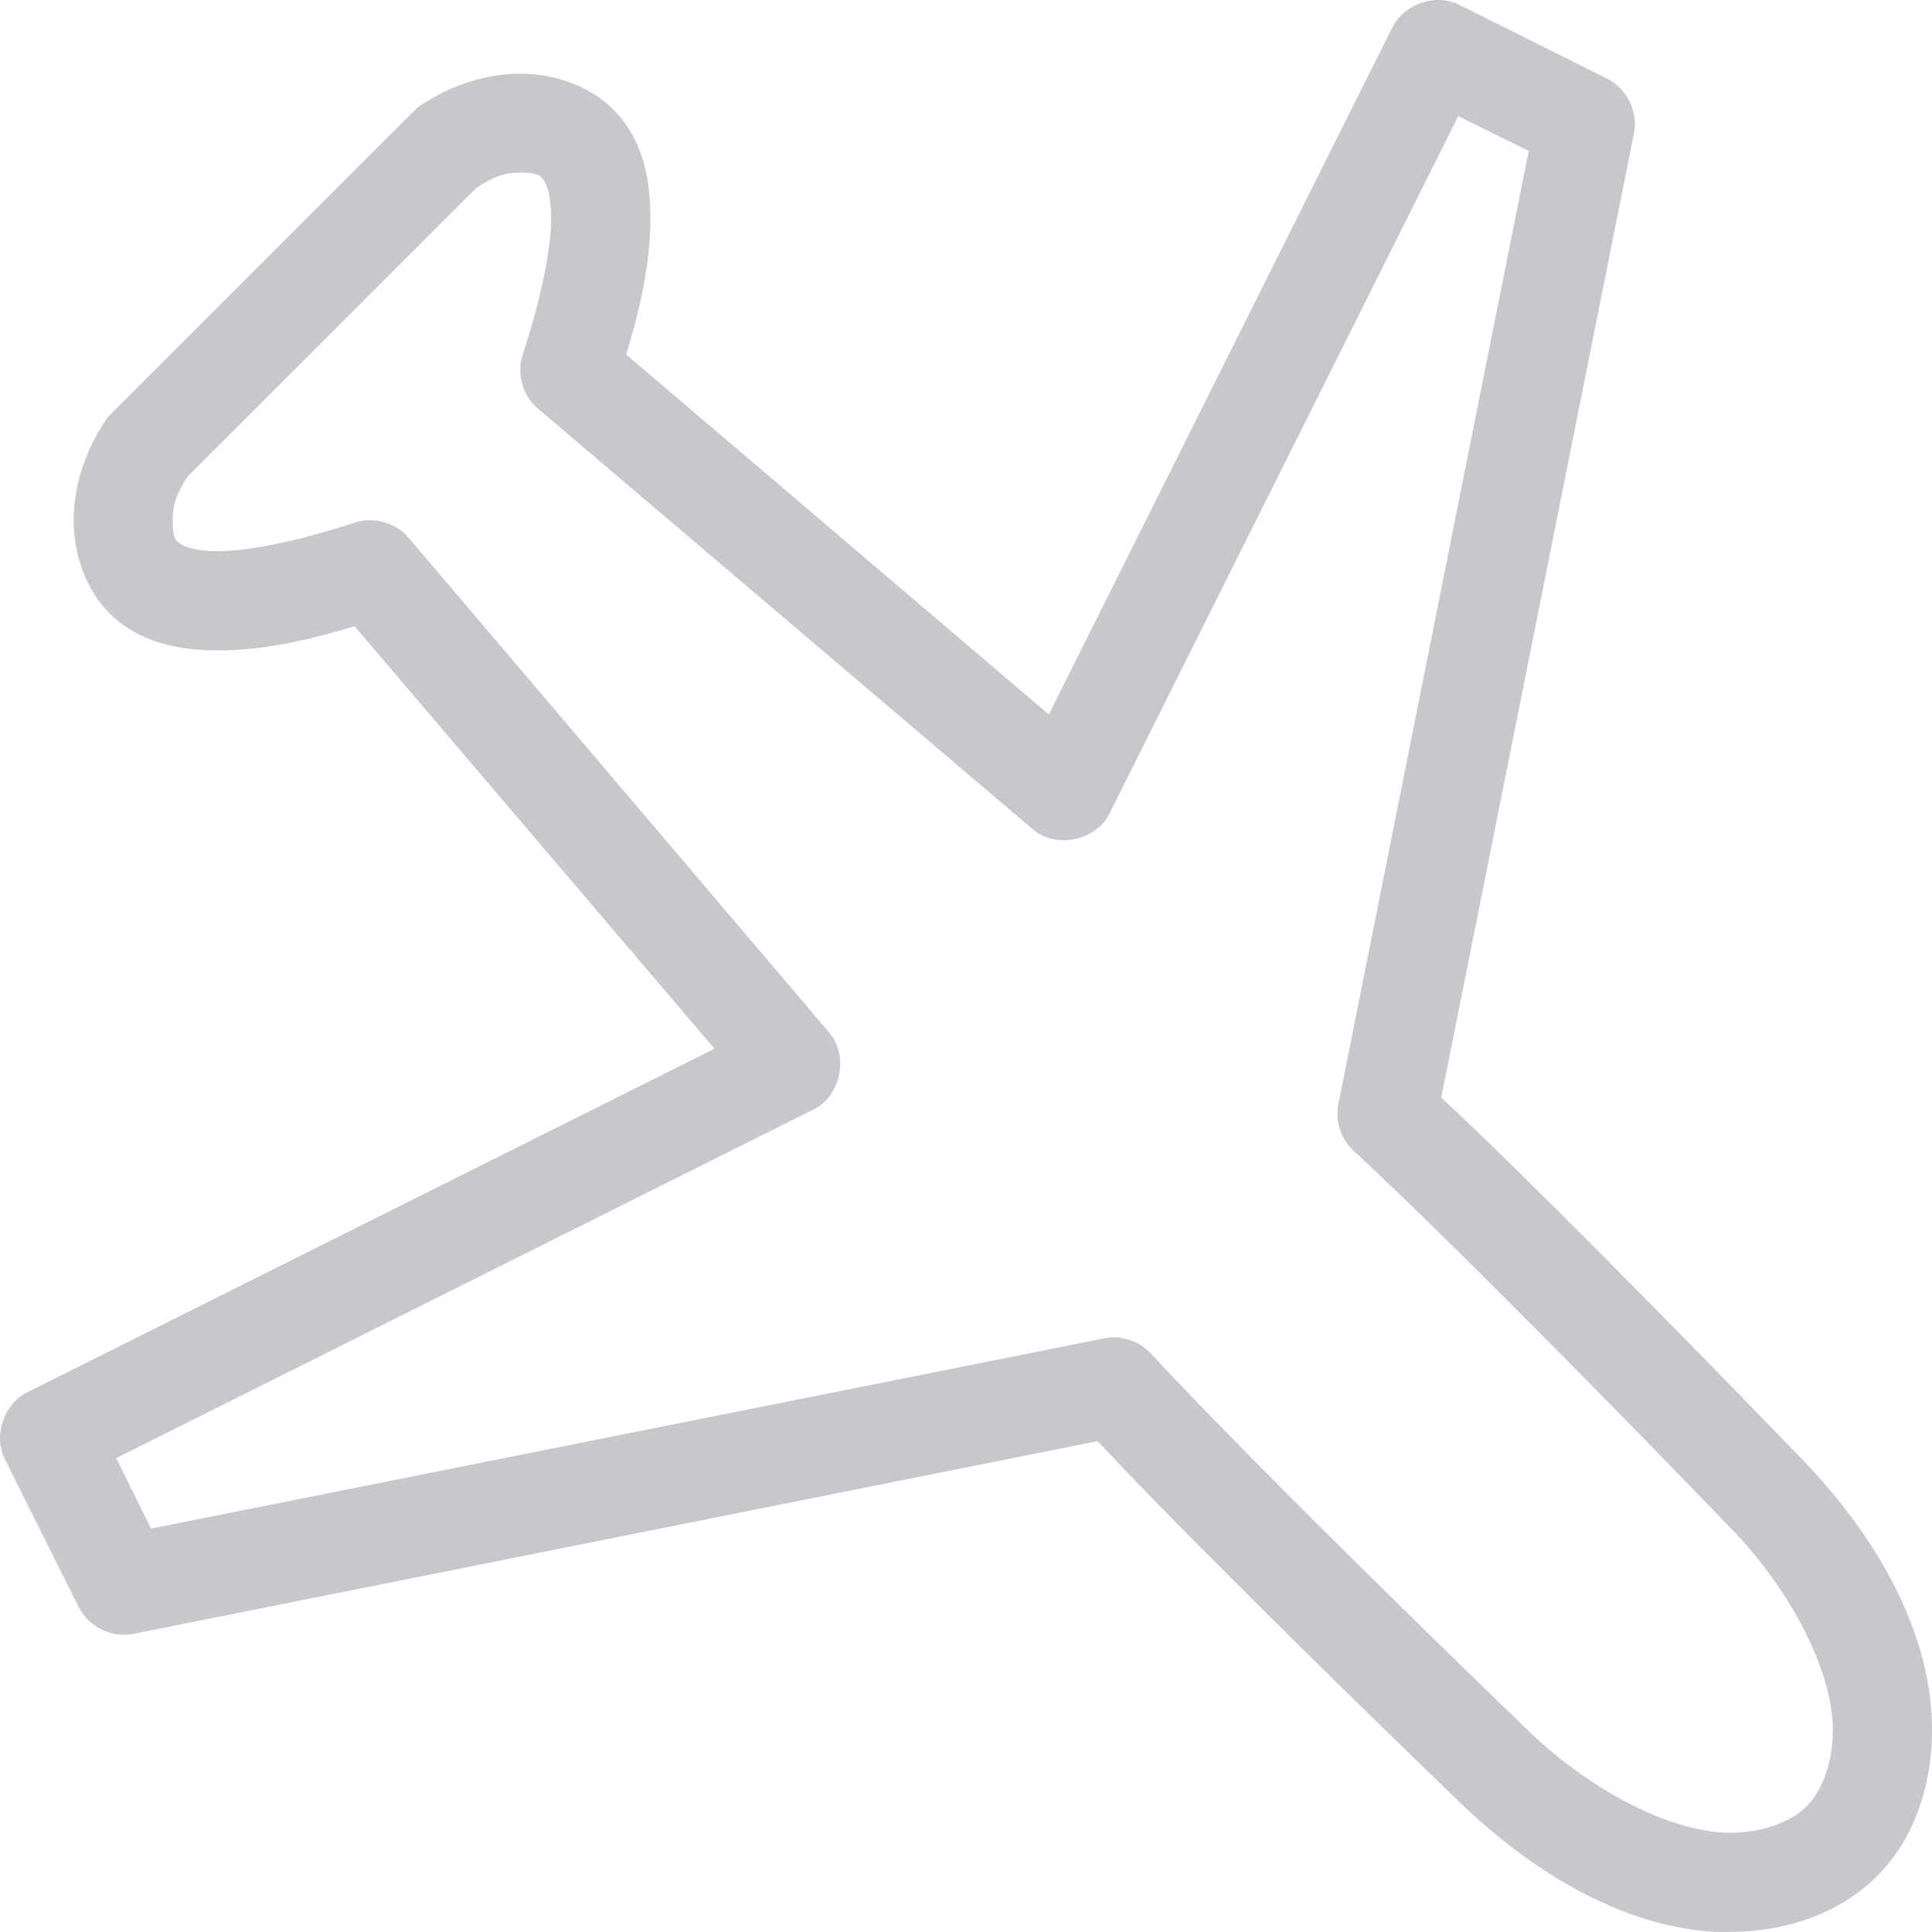 <?xml version="1.0" encoding="UTF-8"?>
<svg width="16px" height="16px" viewBox="0 0 16 16" version="1.1" xmlns="http://www.w3.org/2000/svg" xmlns:xlink="http://www.w3.org/1999/xlink">
    <!-- Generator: Sketch 46.2 (44496) - http://www.bohemiancoding.com/sketch -->
    <title>planeTo</title>
    <desc>Created with Sketch.</desc>
    <defs></defs>
    <g id="Main" stroke="none" stroke-width="1" fill="none" fill-rule="evenodd">
        <g id="Order" transform="translate(-212, -418)" fill-rule="nonzero" fill="#C6C8CB">
            <g id="Group-2" transform="translate(-64, 0)">
                <g id="Group" transform="translate(77, 393)">
                    <g id="Input" transform="translate(150, 0)">
                        <path d="M63.205,25.001 C62.448,25.043 61.683,25.485 61.032,26.129 C61.025,26.136 59.034,28.053 58.09,29.065 L50.103,27.469 C49.928,27.433 49.735,27.527 49.654,27.687 L49.039,28.918 C48.943,29.11 49.032,29.374 49.225,29.469 L54.917,32.315 L51.936,35.814 C51.567,35.702 51.15,35.601 50.731,35.615 C50.473,35.624 50.205,35.674 49.975,35.859 C49.745,36.044 49.61,36.361 49.61,36.692 C49.61,36.953 49.693,37.259 49.892,37.545 C49.894,37.548 52.452,40.106 52.456,40.108 C52.741,40.308 53.047,40.39 53.308,40.39 C53.639,40.39 53.956,40.255 54.141,40.025 C54.327,39.795 54.376,39.527 54.385,39.269 C54.399,38.85 54.298,38.433 54.186,38.064 L57.686,35.083 L60.532,40.775 C60.627,40.968 60.89,41.057 61.083,40.961 L62.314,40.346 C62.474,40.265 62.568,40.072 62.532,39.897 L60.936,31.911 C61.948,30.967 63.865,28.975 63.872,28.969 C64.559,28.275 65.012,27.448 65,26.642 C64.993,26.216 64.861,25.779 64.545,25.463 C64.228,25.146 63.786,25.008 63.359,25.001 C63.308,25.001 63.255,24.999 63.205,25.001 Z M63.346,25.822 C63.608,25.826 63.833,25.913 63.961,26.04 C64.088,26.168 64.175,26.393 64.179,26.655 C64.187,27.121 63.861,27.82 63.275,28.405 C63.269,28.411 61.272,30.485 60.205,31.475 C60.104,31.57 60.057,31.717 60.083,31.853 L61.66,39.75 L61.077,40.038 L58.186,34.257 C58.074,34.038 57.746,33.971 57.558,34.128 L53.456,37.615 C53.33,37.719 53.277,37.902 53.327,38.057 C53.453,38.441 53.575,38.928 53.564,39.237 C53.559,39.391 53.524,39.483 53.5,39.512 C53.476,39.542 53.463,39.57 53.308,39.57 C53.189,39.57 53.097,39.546 52.943,39.442 C52.942,39.441 50.559,37.059 50.558,37.058 C50.454,36.903 50.43,36.812 50.43,36.692 C50.43,36.537 50.458,36.524 50.488,36.5 C50.517,36.476 50.609,36.441 50.763,36.436 C51.072,36.425 51.559,36.547 51.943,36.673 C52.098,36.723 52.281,36.67 52.385,36.545 L55.872,32.443 C56.029,32.254 55.962,31.926 55.744,31.815 L49.962,28.924 L50.251,28.341 L58.148,29.917 C58.283,29.944 58.431,29.896 58.526,29.796 C59.516,28.729 61.59,26.732 61.596,26.726 C62.181,26.141 62.88,25.814 63.346,25.822 Z" id="planeTo" transform="translate(57, 33) scale(1, -1) translate(-57, -33) "></path>
                    </g>
                </g>
            </g>
        </g>
    </g>
</svg>